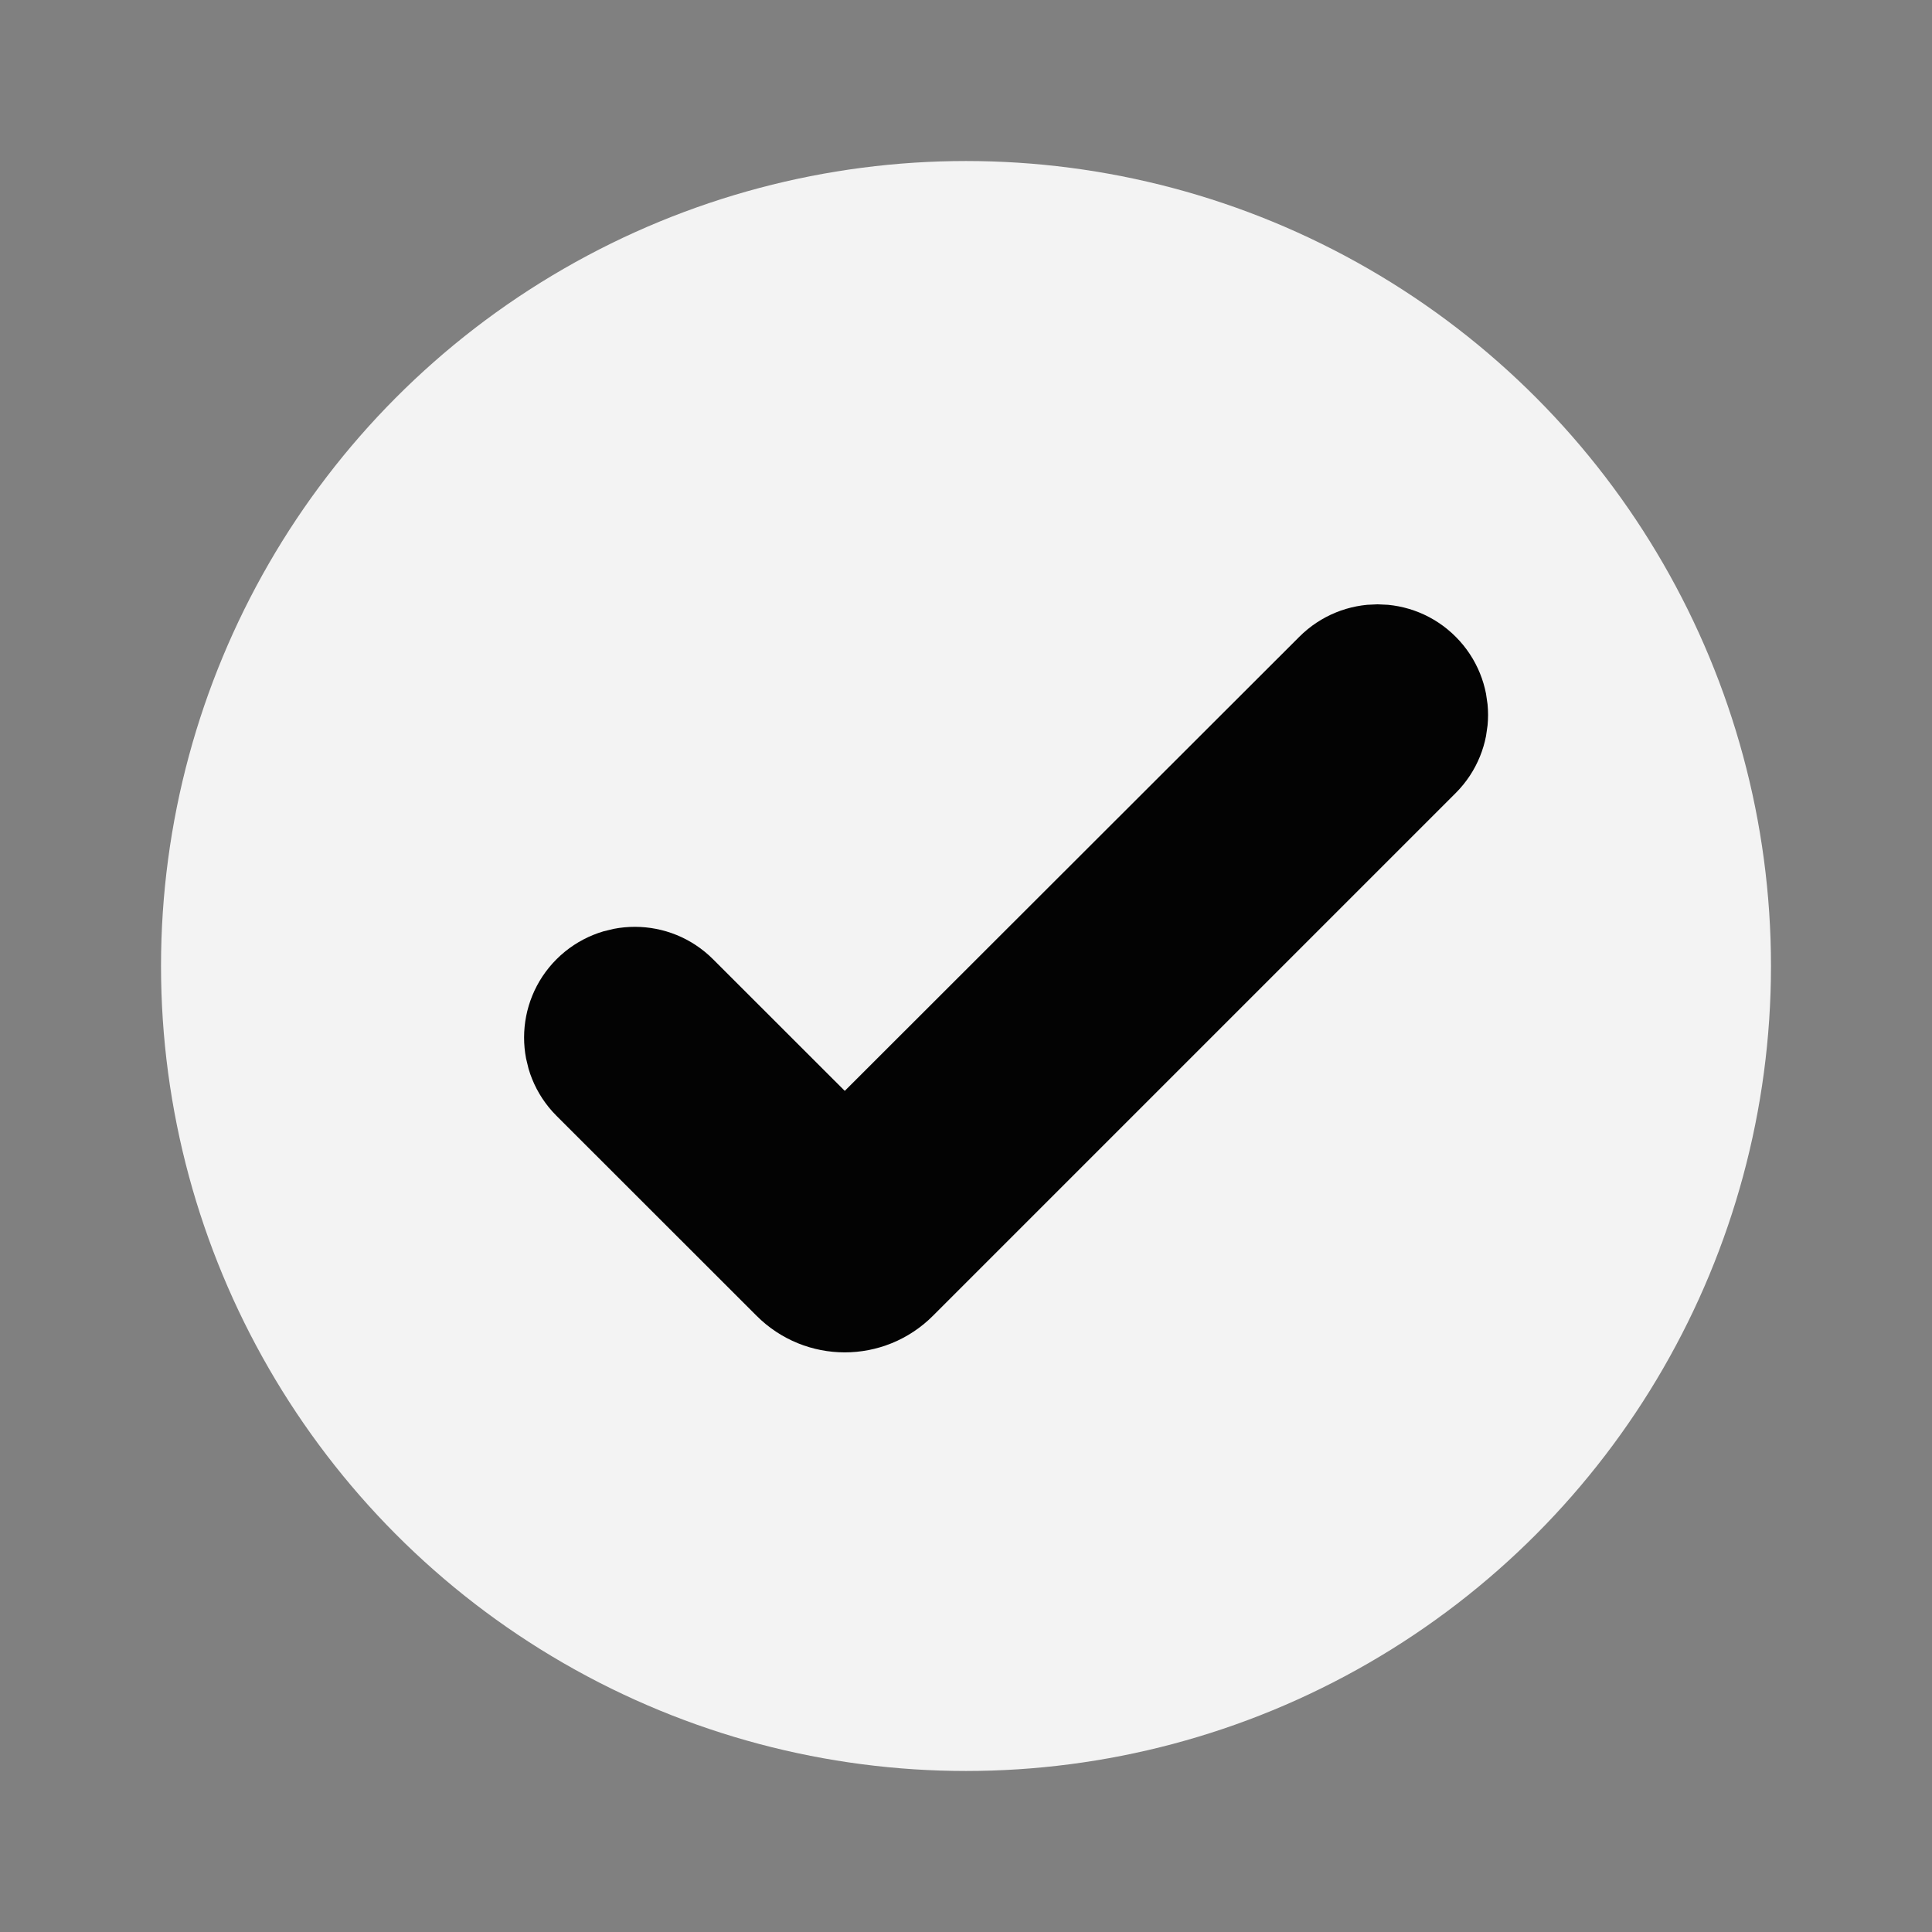 <svg width="16" height="16" viewBox="0 0 16 16" fill="none" xmlns="http://www.w3.org/2000/svg">
<rect x="0" y="0" width="16" height="16" fill="#808080" stroke="none"/>
<circle cx="8" cy="8" r="6.333" fill="#F3F3F3" stroke="#F3F3F3" stroke-width="0.667"/>
<path d="M6.996 9.741L5.552 8.298C5.39 8.135 5.126 8.135 4.963 8.297C4.8 8.459 4.799 8.724 4.962 8.887L6.619 10.543C6.827 10.752 7.165 10.752 7.373 10.543L11.702 6.214C11.864 6.052 11.864 5.789 11.702 5.627C11.54 5.464 11.277 5.464 11.114 5.627L6.996 9.741Z" fill="#030303" stroke="#030303"/>
</svg>
